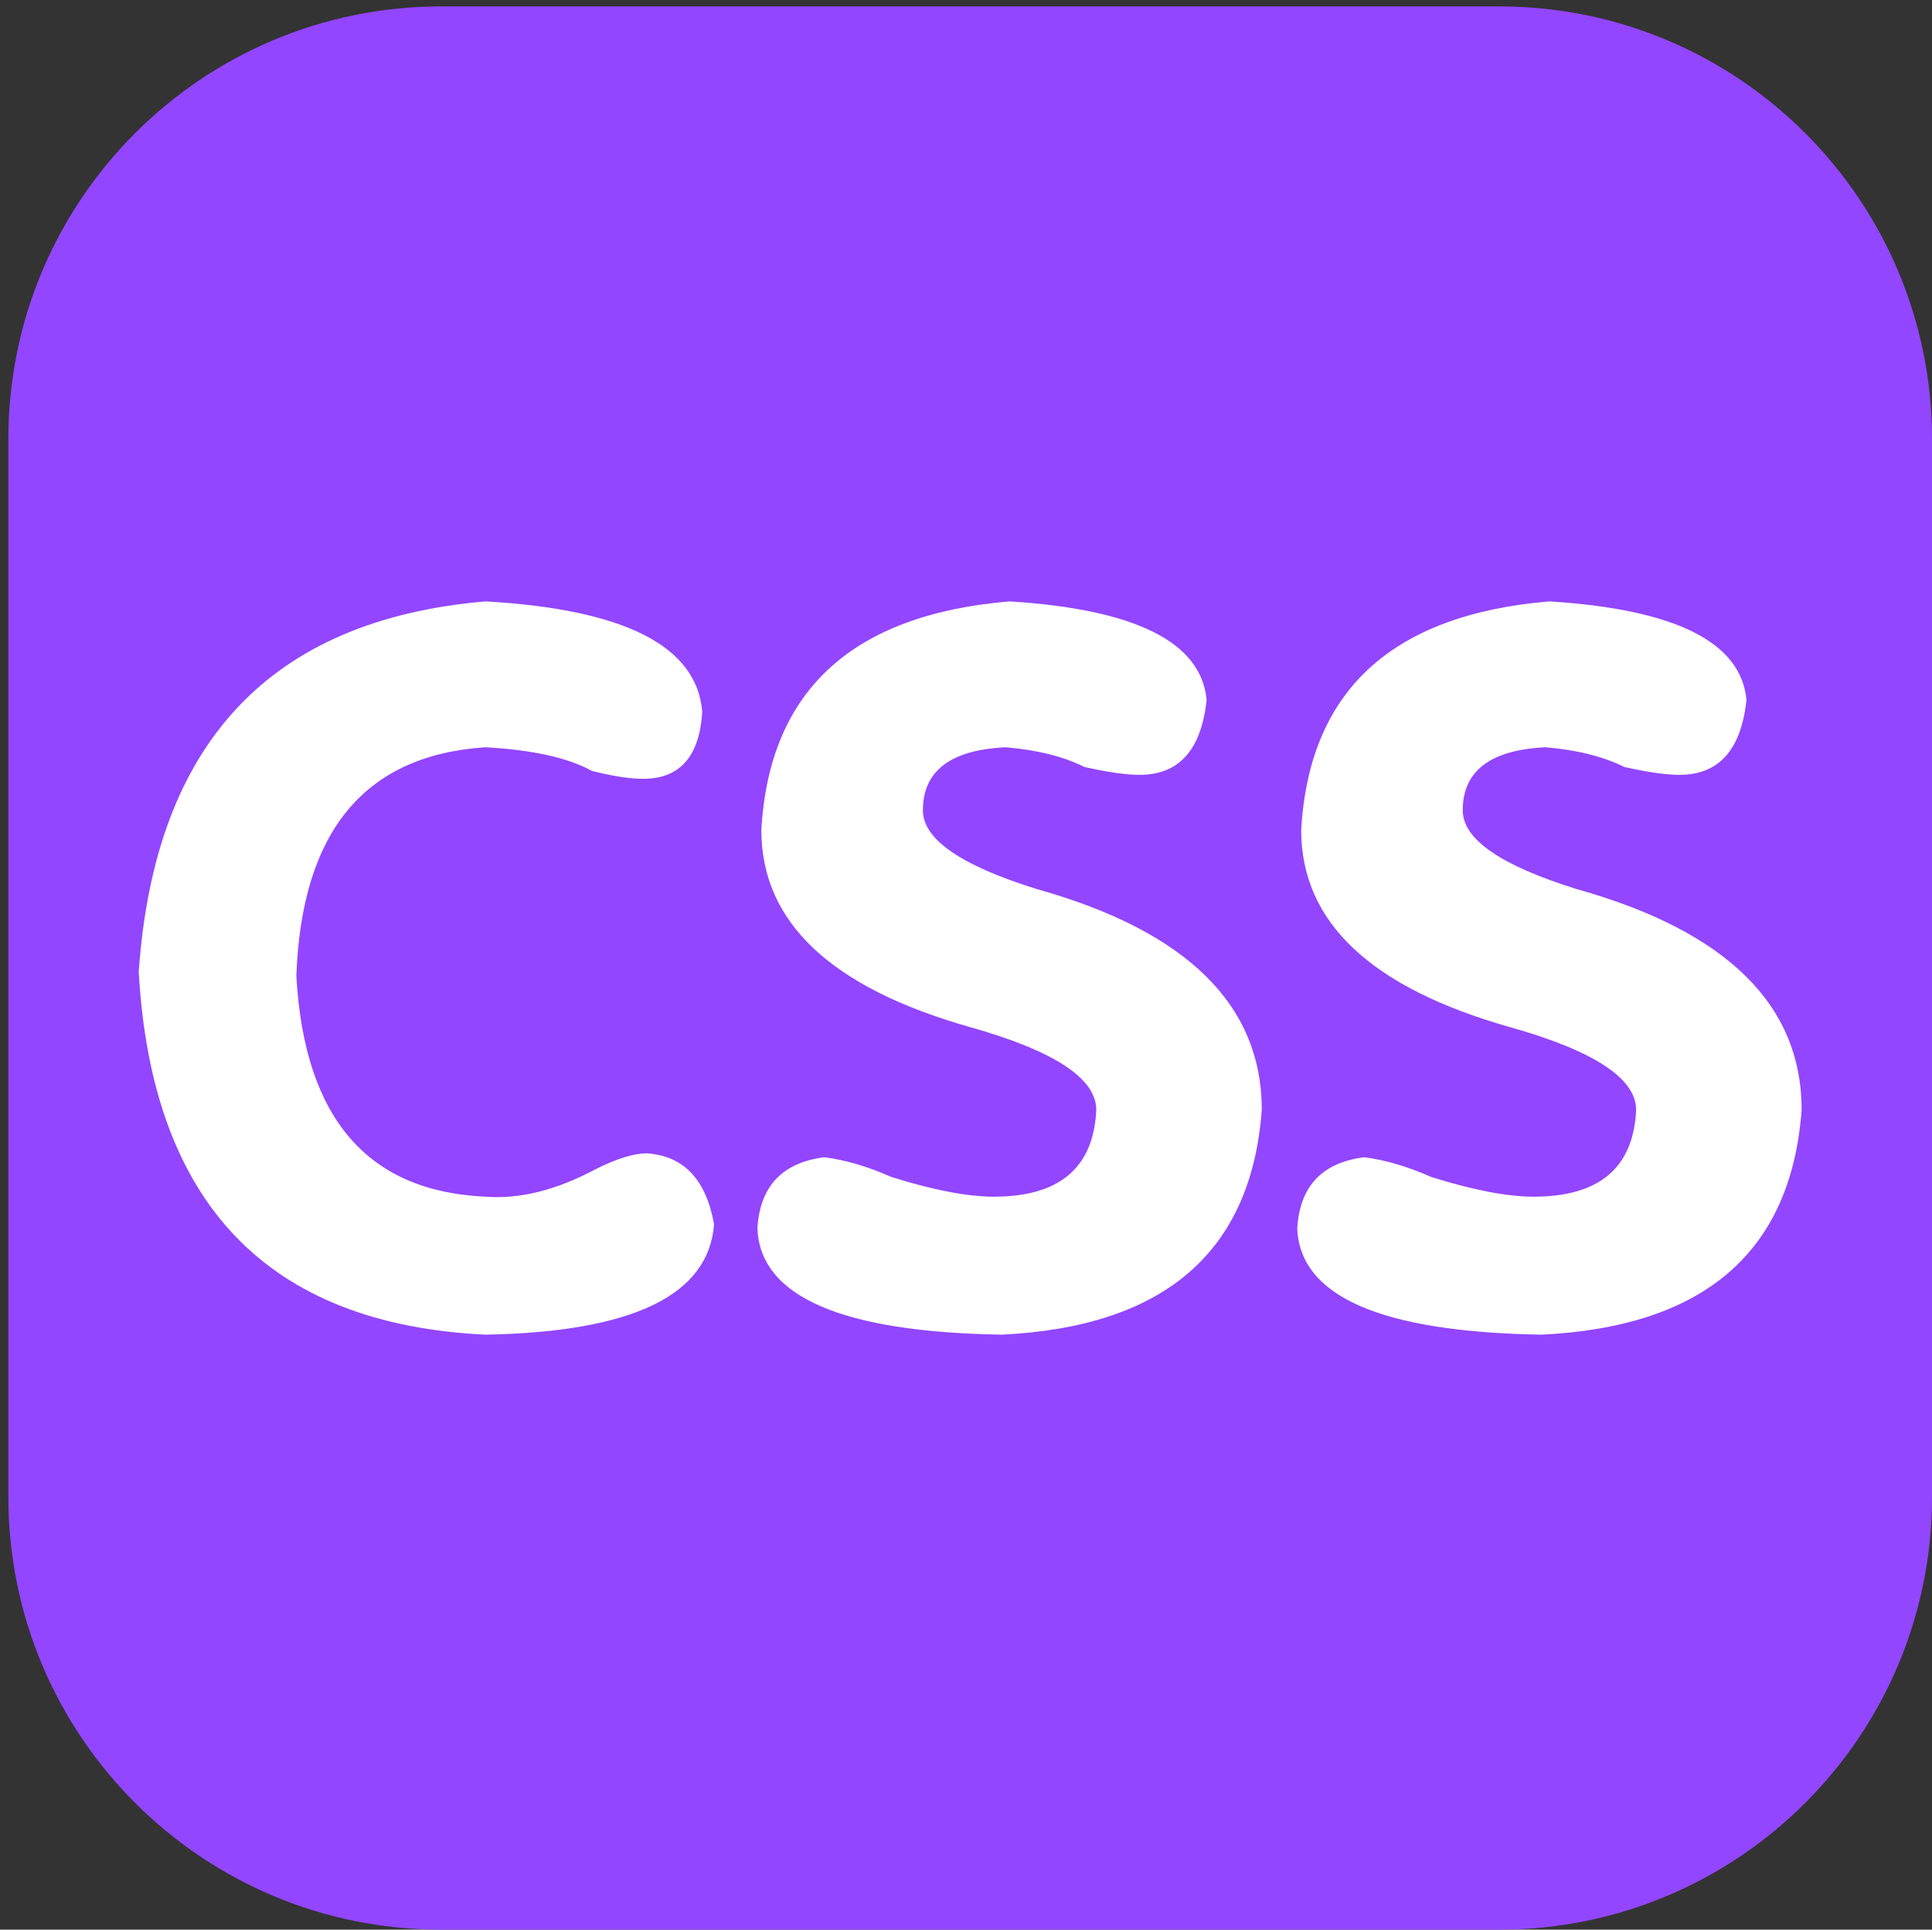 <?xml version="1.0" standalone="no"?><!DOCTYPE svg PUBLIC "-//W3C//DTD SVG 1.1//EN" "http://www.w3.org/Graphics/SVG/1.1/DTD/svg11.dtd"><svg t="1752570803379" class="icon" viewBox="0 0 1025 1024" version="1.1" xmlns="http://www.w3.org/2000/svg" p-id="106466" xmlns:xlink="http://www.w3.org/1999/xlink" width="200.195" height="200"><rect x="0" y="0" width="1025" height="1024" fill="#333333" stroke="none"/><path d="M234.057 3.408h561.32c126.822 0 229.63 102.809 229.63 229.63v561.32c0 126.821-102.809 229.631-229.63 229.631h-561.32c-126.822 0-229.63-102.81-229.63-229.63v-561.32c0-126.822 102.809-229.631 229.63-229.631z" fill="#9246ff" p-id="106467"></path><path d="M343.288 612.023c-6.99 0-16.039 2.81-27.177 8.367-20.906 11.183-40.44 16.053-58.539 14.646-62.716-2.778-96.166-41.84-100.347-117.155 2.776-76.687 36.225-117.153 100.347-121.338 25.088 1.406 43.903 5.589 56.448 12.55 11.14 2.812 20.187 4.186 27.177 4.186 19.502 0 29.954-11.834 31.36-35.565-2.81-34.847-41.126-54.393-114.985-58.577C143.276 328.91 81.963 394.45 73.6 515.789c6.96 122.745 68.27 186.908 183.972 192.47 78.04-1.406 118.447-20.921 121.256-58.579-4.181-23.7-16.04-36.253-35.54-37.658z m206.968-140.168c-40.44-12.55-60.626-26.477-60.626-41.84 0-20.92 14.635-32.066 43.901-33.472 16.725 1.406 30.64 4.902 41.812 10.46 12.543 2.81 22.278 4.184 29.27 4.184 20.905 0 32.731-13.24 35.54-39.75-2.809-30.662-37.63-48.116-104.53-52.3-83.624 6.993-127.526 47.43-131.708 121.338 0 48.836 36.913 83.681 110.802 104.601 44.588 12.555 66.9 27.198 66.9 43.937-1.405 30.69-19.534 46.024-54.356 46.024-13.947 0-32.077-3.464-54.355-10.464-12.544-5.556-24.4-9.053-35.54-10.46-22.311 2.812-34.168 15.368-35.54 37.659 1.372 36.284 44.59 55.081 129.617 56.487 86.401-4.184 132.394-43.938 137.98-119.246-0.002-55.767-39.724-94.831-119.167-117.157z m286.415 0c-40.44-12.55-60.63-26.477-60.63-41.84 0-20.92 14.637-32.066 43.904-33.472 16.726 1.406 30.639 4.902 41.812 10.46 12.544 2.81 22.277 4.184 29.27 4.184 20.903 0 32.73-13.24 35.537-39.75-2.808-30.662-37.63-48.116-104.529-52.3-83.625 6.993-127.525 47.43-131.706 121.338 0 48.836 36.91 83.681 110.8 104.601 44.587 12.555 66.899 27.198 66.899 43.937-1.405 30.69-19.534 46.024-54.356 46.024-13.947 0-32.077-3.464-54.355-10.464-12.544-5.556-24.402-9.053-35.54-10.46-22.312 2.812-34.168 15.368-35.54 37.659 1.373 36.284 44.59 55.081 129.618 56.487 86.4-4.184 132.392-43.938 137.979-119.246 0-55.767-39.722-94.831-119.163-117.157z" fill="#ffffff" p-id="106468" data-spm-anchor-id="a313x.search_index.0.i31.5b9a3a81jwTkoX" class="selected"></path></svg>